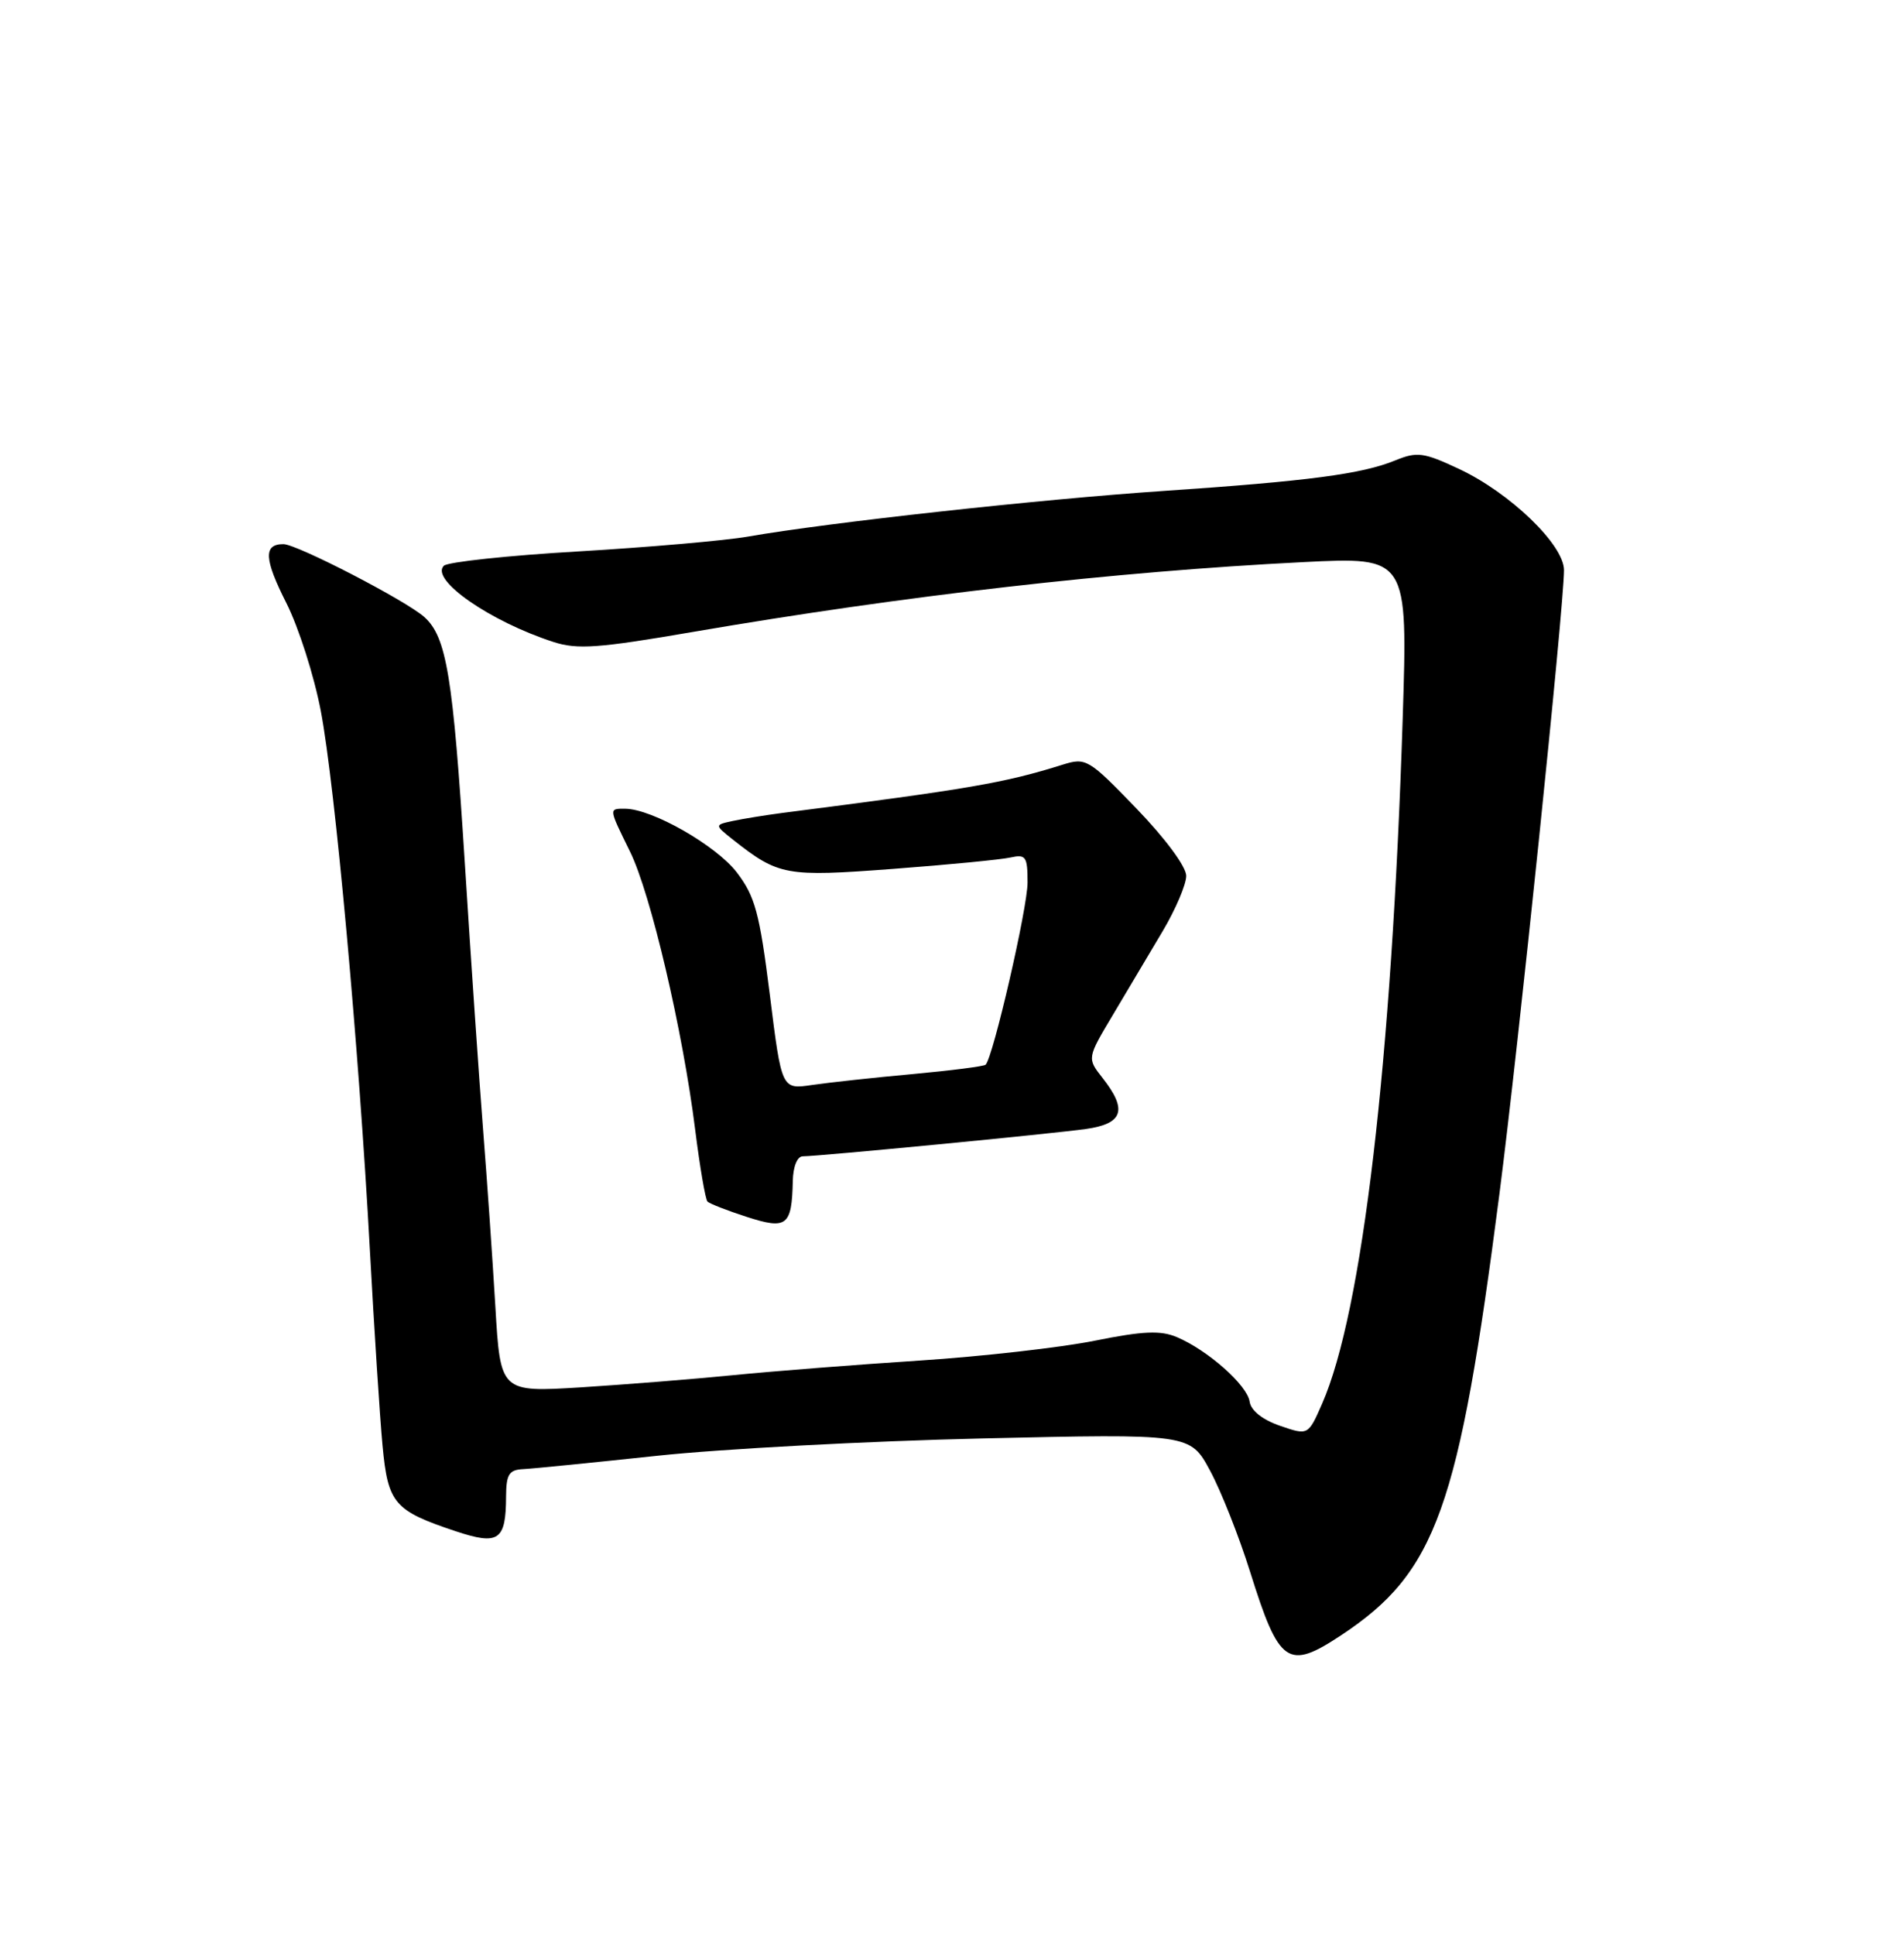 <?xml version="1.0" encoding="UTF-8" standalone="no"?>
<!DOCTYPE svg PUBLIC "-//W3C//DTD SVG 1.1//EN" "http://www.w3.org/Graphics/SVG/1.1/DTD/svg11.dtd" >
<svg xmlns="http://www.w3.org/2000/svg" xmlns:xlink="http://www.w3.org/1999/xlink" version="1.1" viewBox="0 0 252 256">
 <g >
 <path fill="currentColor"
d=" M 177.52 216.36 C 190.09 208.03 193.07 199.72 198.45 158.00 C 200.96 138.58 207.00 80.22 207.00 75.44 C 207.00 72.09 199.87 65.22 193.11 62.05 C 188.42 59.85 187.56 59.74 184.69 60.91 C 180.26 62.73 173.15 63.66 154.00 64.96 C 137.66 66.06 109.62 69.14 99.00 71.00 C 95.97 71.53 85.88 72.41 76.57 72.96 C 67.26 73.50 59.24 74.36 58.74 74.86 C 56.90 76.70 64.87 82.23 73.24 84.94 C 76.41 85.97 79.20 85.77 91.74 83.61 C 119.70 78.81 147.55 75.63 172.44 74.38 C 186.33 73.68 186.33 73.68 185.65 95.09 C 184.20 140.48 180.31 173.60 174.99 185.72 C 173.14 189.94 173.14 189.94 169.40 188.65 C 167.08 187.85 165.56 186.64 165.39 185.45 C 165.07 183.27 159.84 178.65 155.76 176.92 C 153.60 176.01 151.30 176.11 144.88 177.40 C 140.41 178.30 129.94 179.49 121.63 180.03 C 113.31 180.57 102.22 181.44 97.00 181.96 C 91.78 182.48 82.71 183.20 76.87 183.57 C 66.23 184.22 66.23 184.22 65.56 172.86 C 65.19 166.61 64.46 156.10 63.94 149.50 C 63.42 142.90 62.33 127.01 61.52 114.18 C 59.95 89.42 59.11 84.31 56.17 81.65 C 53.77 79.49 39.30 72.00 37.51 72.00 C 34.85 72.00 34.95 73.96 37.90 79.79 C 39.53 83.02 41.58 89.45 42.46 94.08 C 44.35 103.97 47.50 138.57 48.96 165.50 C 49.53 175.95 50.28 187.55 50.63 191.29 C 51.35 198.95 52.16 199.89 60.32 202.61 C 66.01 204.50 66.96 203.84 66.98 198.00 C 67.00 195.08 67.37 194.48 69.25 194.39 C 70.49 194.33 78.47 193.53 87.00 192.62 C 95.53 191.71 114.88 190.68 130.01 190.33 C 157.52 189.70 157.52 189.70 160.16 194.60 C 161.61 197.29 163.99 203.31 165.45 207.96 C 169.30 220.26 170.44 221.05 177.52 216.36 Z  M 104.93 156.25 C 104.97 154.36 105.52 153.00 106.25 153.00 C 108.42 152.99 139.31 150.01 143.75 149.38 C 148.66 148.68 149.25 146.86 145.93 142.64 C 143.87 140.02 143.87 140.02 147.31 134.26 C 149.20 131.09 152.15 126.13 153.87 123.23 C 155.59 120.34 157.00 117.03 157.00 115.89 C 157.00 114.68 154.24 110.95 150.42 106.99 C 144.08 100.42 143.74 100.22 140.67 101.17 C 132.89 103.61 128.46 104.37 103.50 107.57 C 101.30 107.86 98.39 108.33 97.02 108.62 C 94.55 109.15 94.55 109.15 97.02 111.11 C 103.06 115.87 103.99 116.04 118.18 114.97 C 125.51 114.42 132.51 113.74 133.75 113.46 C 135.78 113.01 136.00 113.34 136.00 116.78 C 136.00 120.13 131.45 139.87 130.45 140.88 C 130.24 141.09 125.89 141.65 120.78 142.12 C 115.68 142.58 109.69 143.24 107.48 143.56 C 103.45 144.16 103.45 144.16 101.89 131.63 C 100.53 120.80 99.94 118.61 97.53 115.45 C 94.80 111.88 86.32 107.03 82.75 107.01 C 80.55 107.00 80.54 106.89 83.38 112.67 C 86.12 118.22 90.37 136.35 92.01 149.49 C 92.63 154.43 93.36 158.70 93.64 158.99 C 93.92 159.27 96.25 160.18 98.82 161.01 C 104.15 162.73 104.80 162.23 104.93 156.25 Z "/>
</g>
</svg>